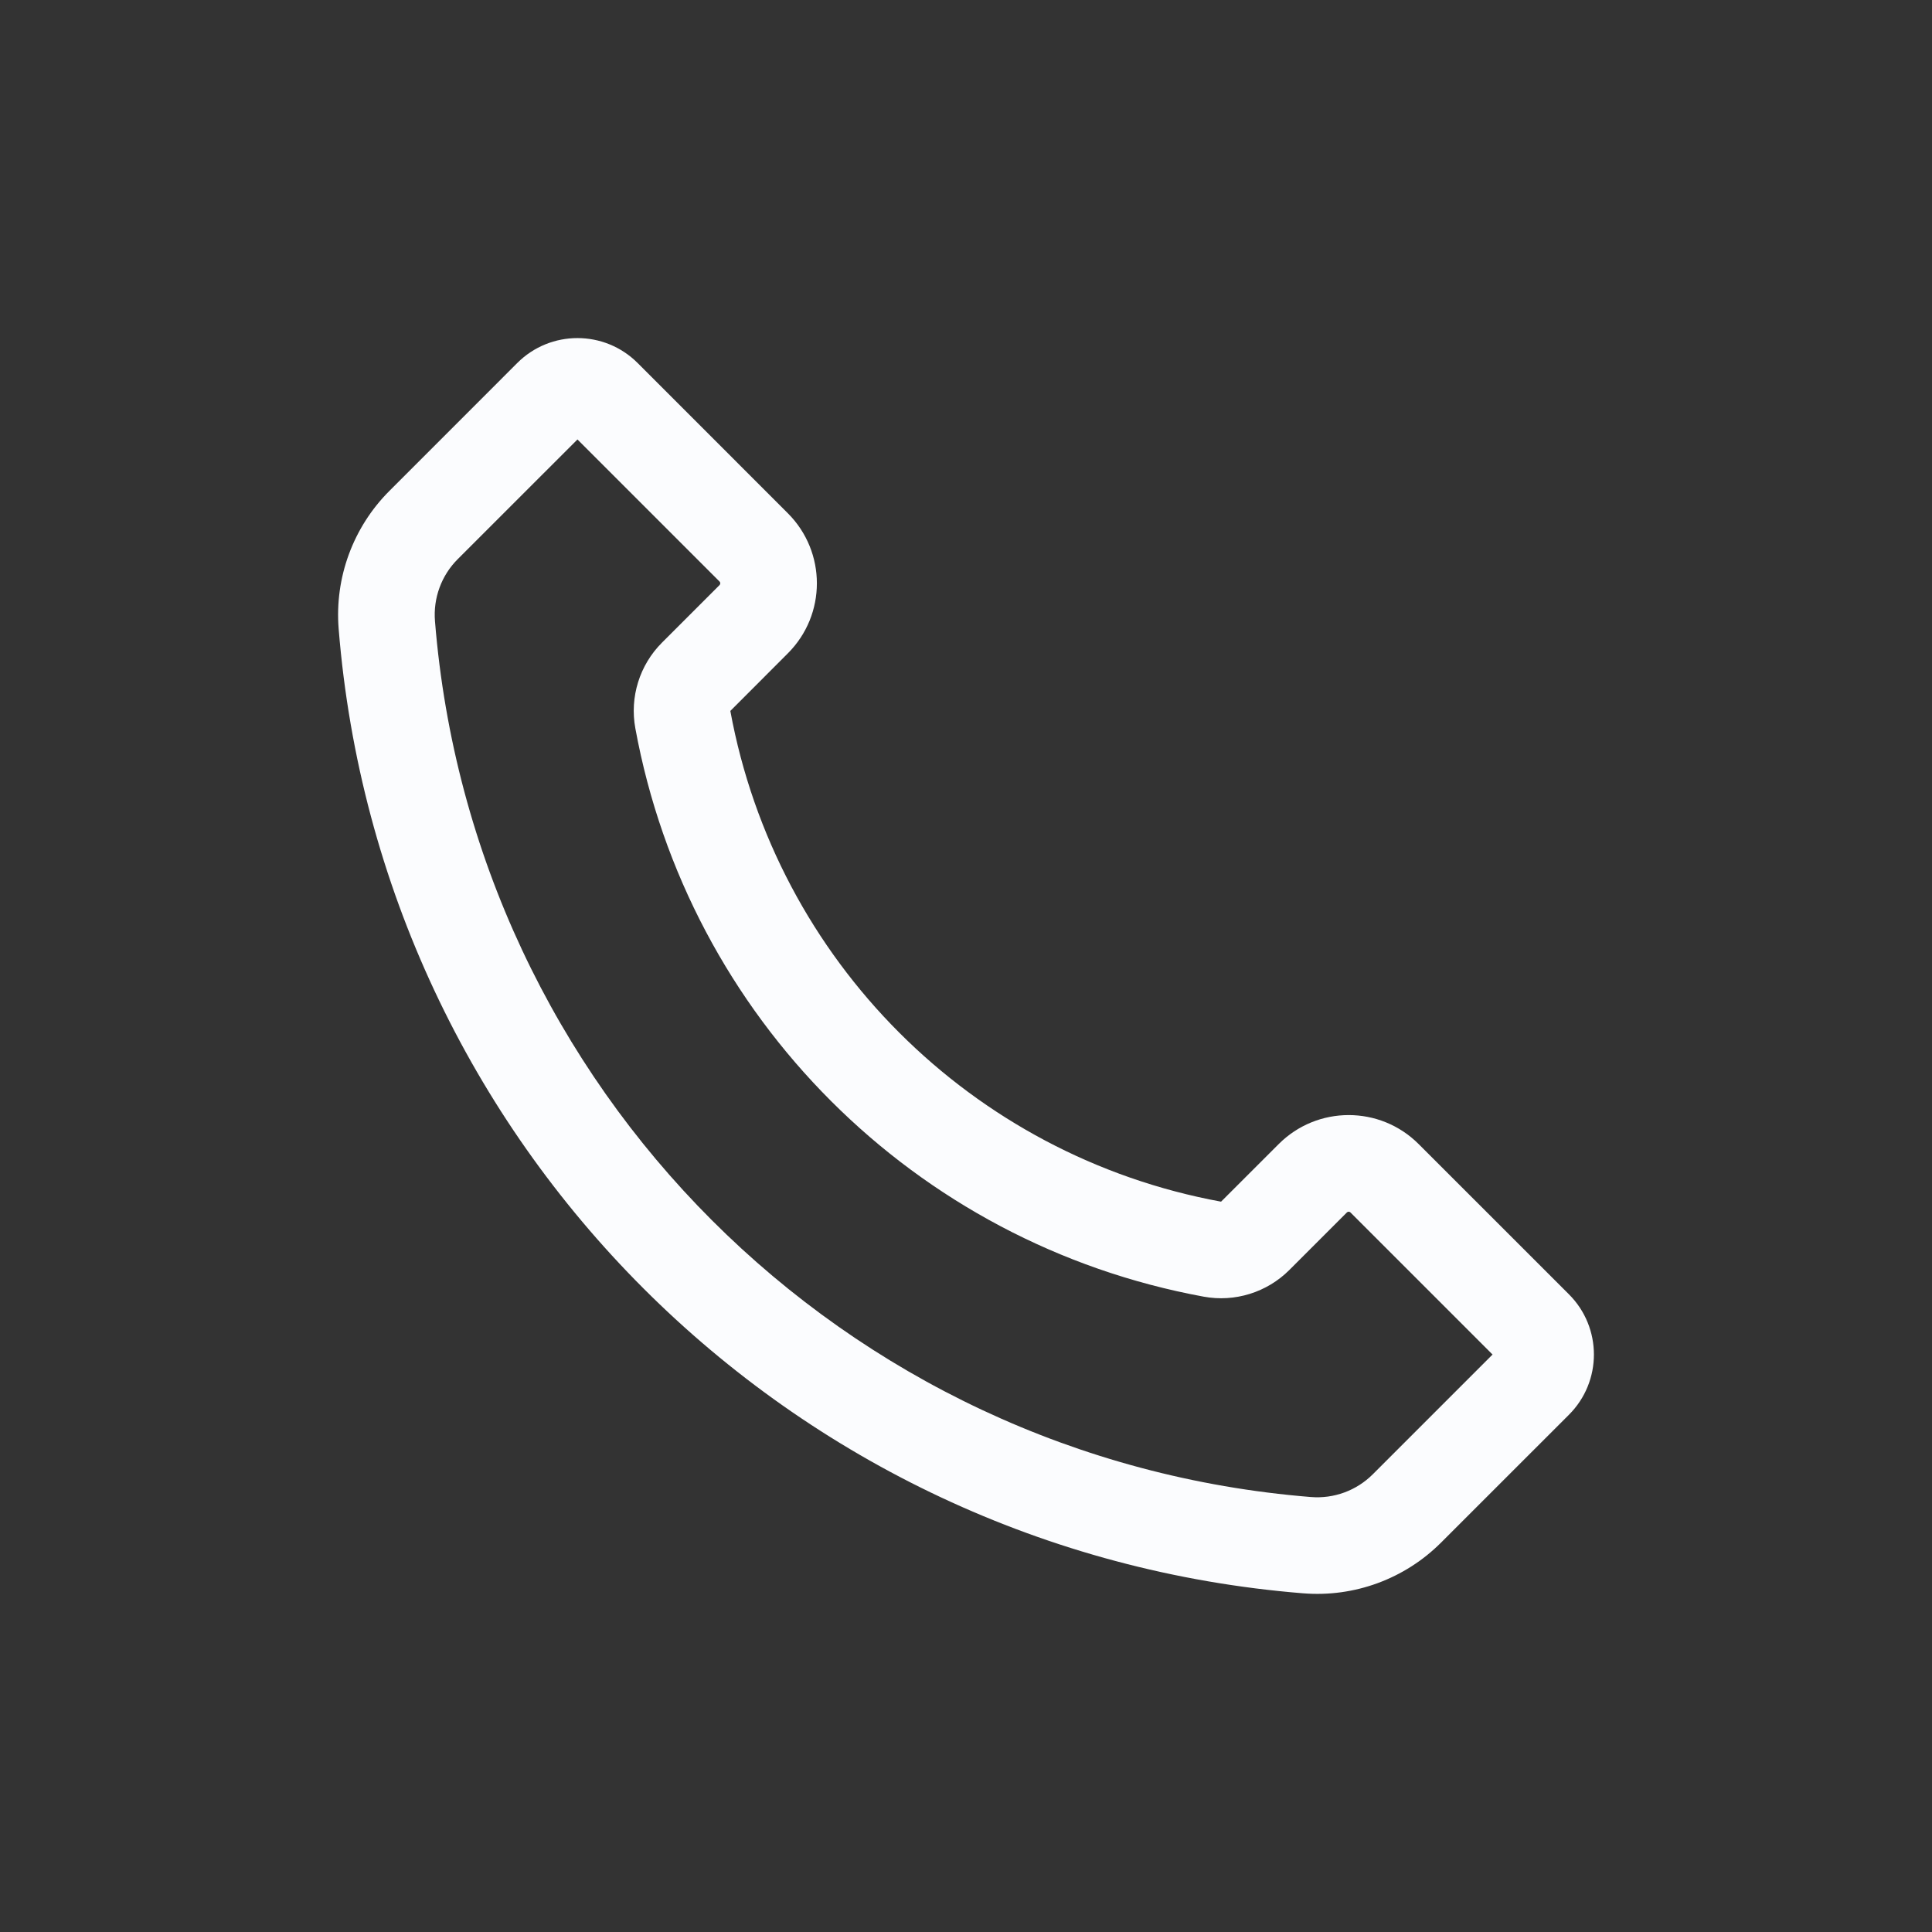 <svg width="48" height="48" viewBox="0 0 48 48" fill="none" xmlns="http://www.w3.org/2000/svg">
<rect x="0" y="0" width="48" height="48" fill="#333333" stroke="none"/>
<path fill-rule="evenodd" clip-rule="evenodd" d="M38.98 35.149C39.807 34.323 39.807 32.983 38.98 32.157C37.886 31.062 36.397 29.574 35.248 28.426C34.287 27.463 32.728 27.463 31.767 28.426L30.337 29.855C24.136 28.716 19.284 23.863 18.145 17.663L19.573 16.233C20.536 15.271 20.536 13.713 19.573 12.751C18.426 11.602 16.937 10.114 15.842 9.019C15.016 8.193 13.677 8.193 12.851 9.019C11.883 9.987 10.629 11.24 9.676 12.195C8.773 13.097 8.311 14.352 8.414 15.625C8.414 15.626 8.414 15.627 8.414 15.627C9.446 28.407 19.593 38.553 32.372 39.585C32.372 39.585 32.373 39.585 32.375 39.585C33.648 39.689 34.903 39.227 35.805 38.323C36.759 37.37 38.013 36.117 38.98 35.149ZM14.347 10.918L17.877 14.448C17.901 14.472 17.901 14.512 17.877 14.536L16.447 15.966C15.889 16.524 15.642 17.32 15.785 18.096C17.103 25.277 22.723 30.896 29.904 32.215C30.679 32.358 31.476 32.11 32.034 31.552L33.463 30.123C33.488 30.098 33.527 30.098 33.552 30.123L37.082 33.653L34.108 36.627C33.703 37.033 33.139 37.24 32.568 37.193H32.566C20.958 36.256 11.744 27.041 10.807 15.434V15.432C10.76 14.86 10.967 14.296 11.373 13.891L14.347 10.918Z" fill="#FBFCFE"/>
</svg>
